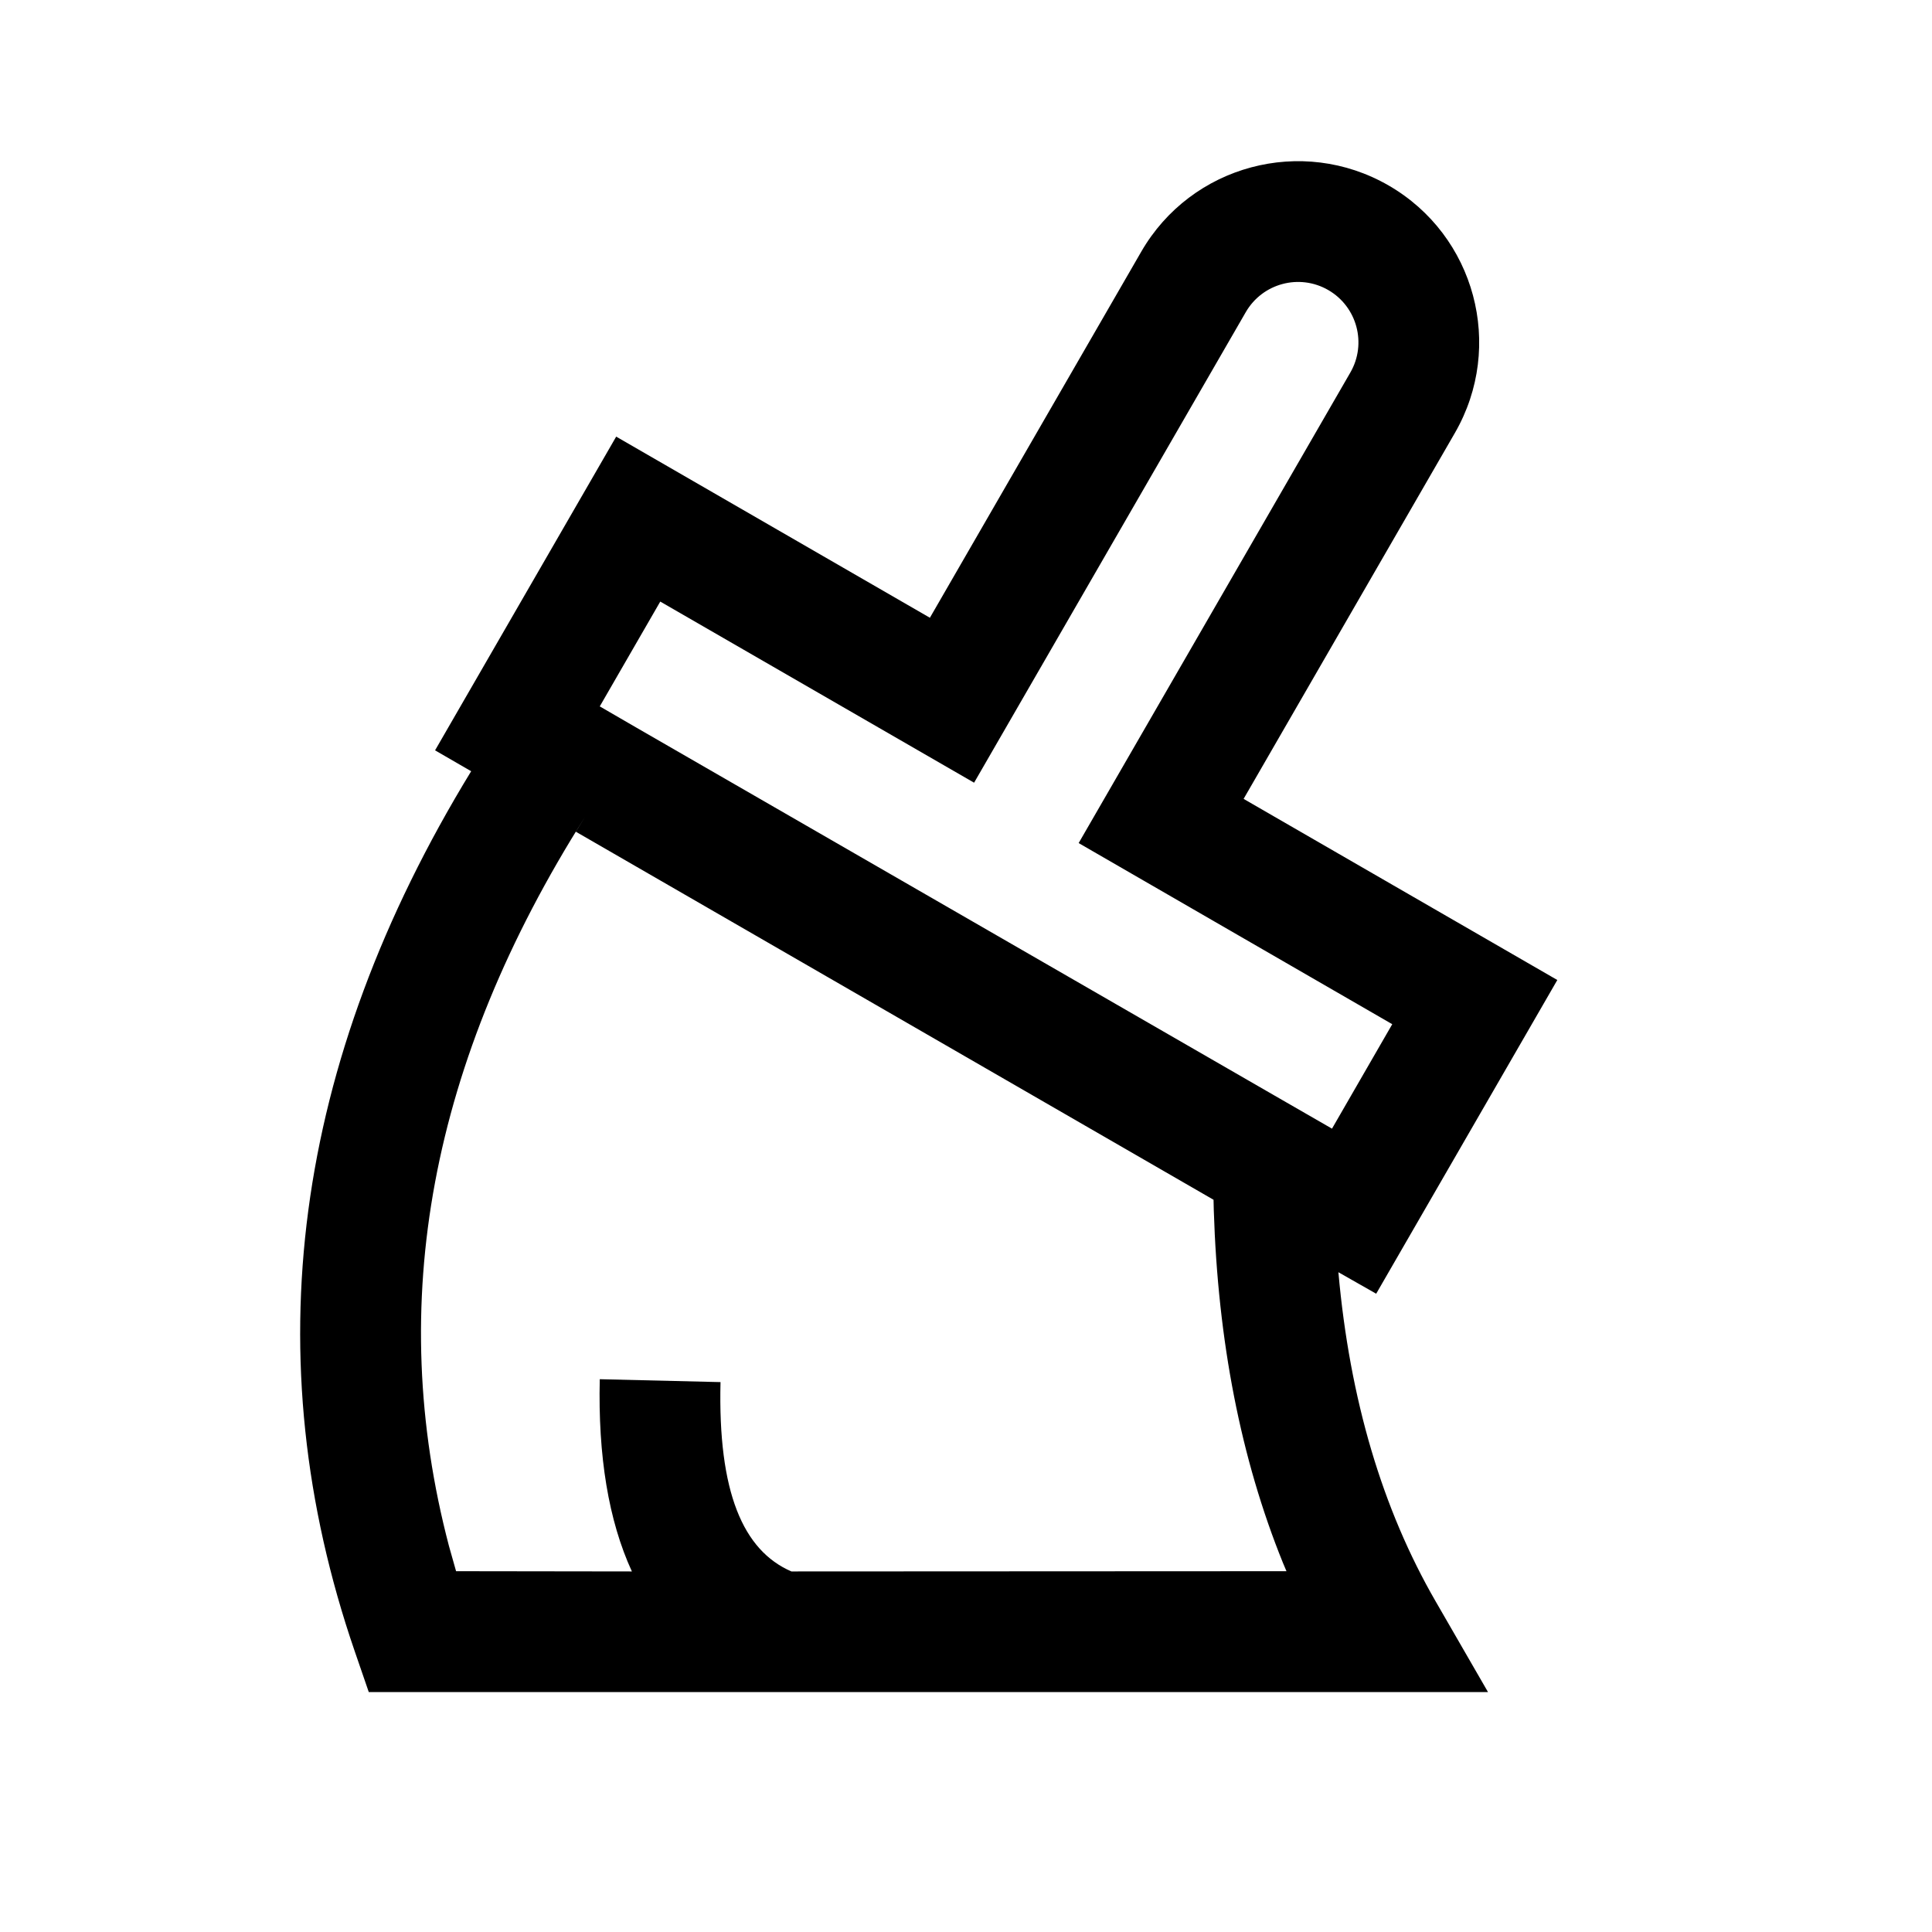 <?xml version="1.0" encoding="UTF-8"?>
<svg width="16px" height="16px" viewBox="0 0 16 16" version="1.1" xmlns="http://www.w3.org/2000/svg"
  xmlns:xlink="http://www.w3.org/1999/xlink">
  <title>icon_cache-clean</title>
  <g id="icon_cache-clean" stroke="none" stroke-width="1" fill="none" fill-rule="evenodd">
    <path
      d="M11.5,1.536 C12.217,1.95 12.463,2.867 12.049,3.585 L10.299,6.616 L12.897,8.116 L11.397,10.714 L11.084,10.536 C11.178,11.59 11.448,12.498 11.89,13.263 L12.323,14.013 L3.054,14.013 L2.938,13.676 C2.101,11.242 2.428,8.799 3.902,6.387 L3.603,6.214 L5.103,3.616 L7.701,5.116 L9.451,2.085 C9.865,1.367 10.783,1.122 11.5,1.536 Z M4.769,6.888 L4.847,6.762 C3.562,8.792 3.191,10.796 3.718,12.803 L3.777,13.012 L5.233,13.014 C5.039,12.592 4.952,12.057 4.967,11.422 L5.967,11.446 C5.945,12.357 6.153,12.84 6.554,13.014 L10.654,13.012 L10.624,12.941 C10.276,12.081 10.086,11.107 10.052,10.021 L10.05,9.936 L4.769,6.888 Z M10.317,2.585 L8.067,6.482 L5.468,4.982 L4.967,5.85 L5.267,6.024 L10.55,9.07 L11.031,9.347 L11.53,8.482 L8.933,6.982 L11.183,3.085 C11.321,2.846 11.239,2.54 11,2.402 C10.761,2.264 10.455,2.346 10.317,2.585 Z"
      id="Combined-Shape" fill="#000000" fill-rule="nonzero"></path>
  </g>
</svg>